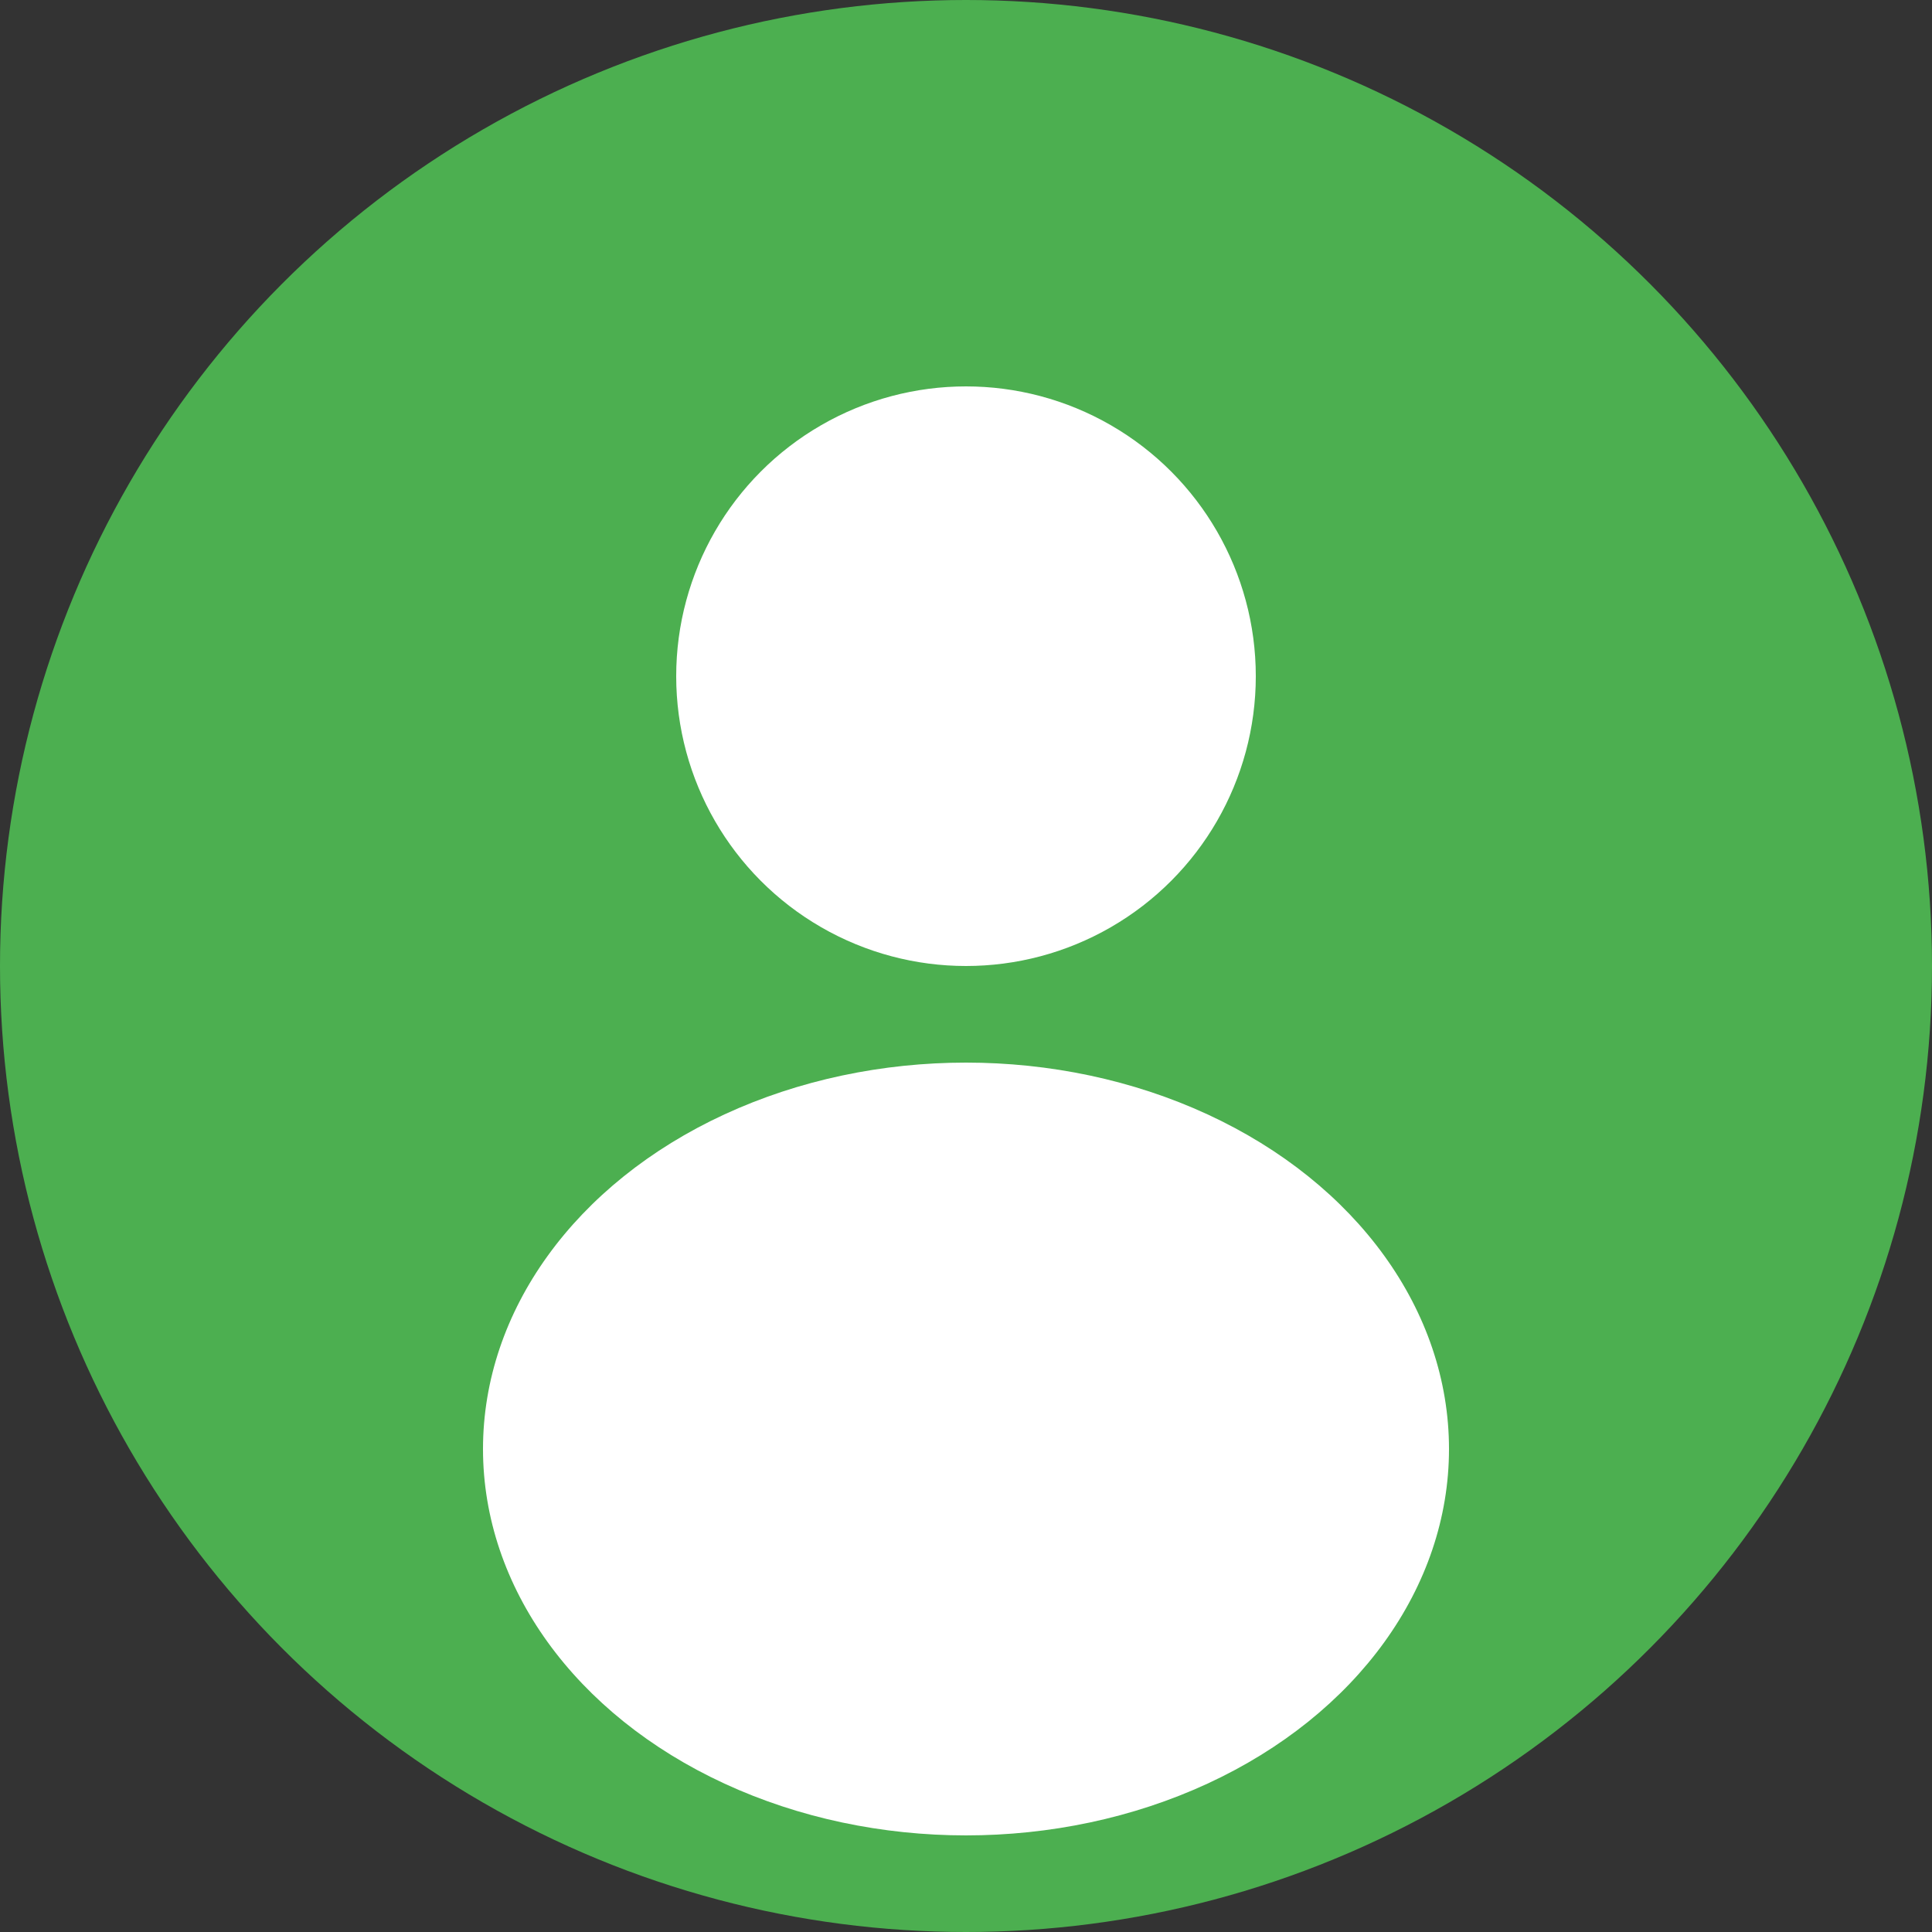 <!-- Fichier SVG pour avatar par défaut -->
<svg width="100" height="100" viewBox="0 0 100 100" xmlns="http://www.w3.org/2000/svg">
  <rect x="0" y="0" width="100" height="100" fill="#333333" stroke="none"/>
  <circle cx="50" cy="50" r="50" fill="#4CAF50"/>
  <circle cx="50" cy="35" r="15" fill="white"/>
  <ellipse cx="50" cy="75" rx="25" ry="20" fill="white"/>
</svg>
